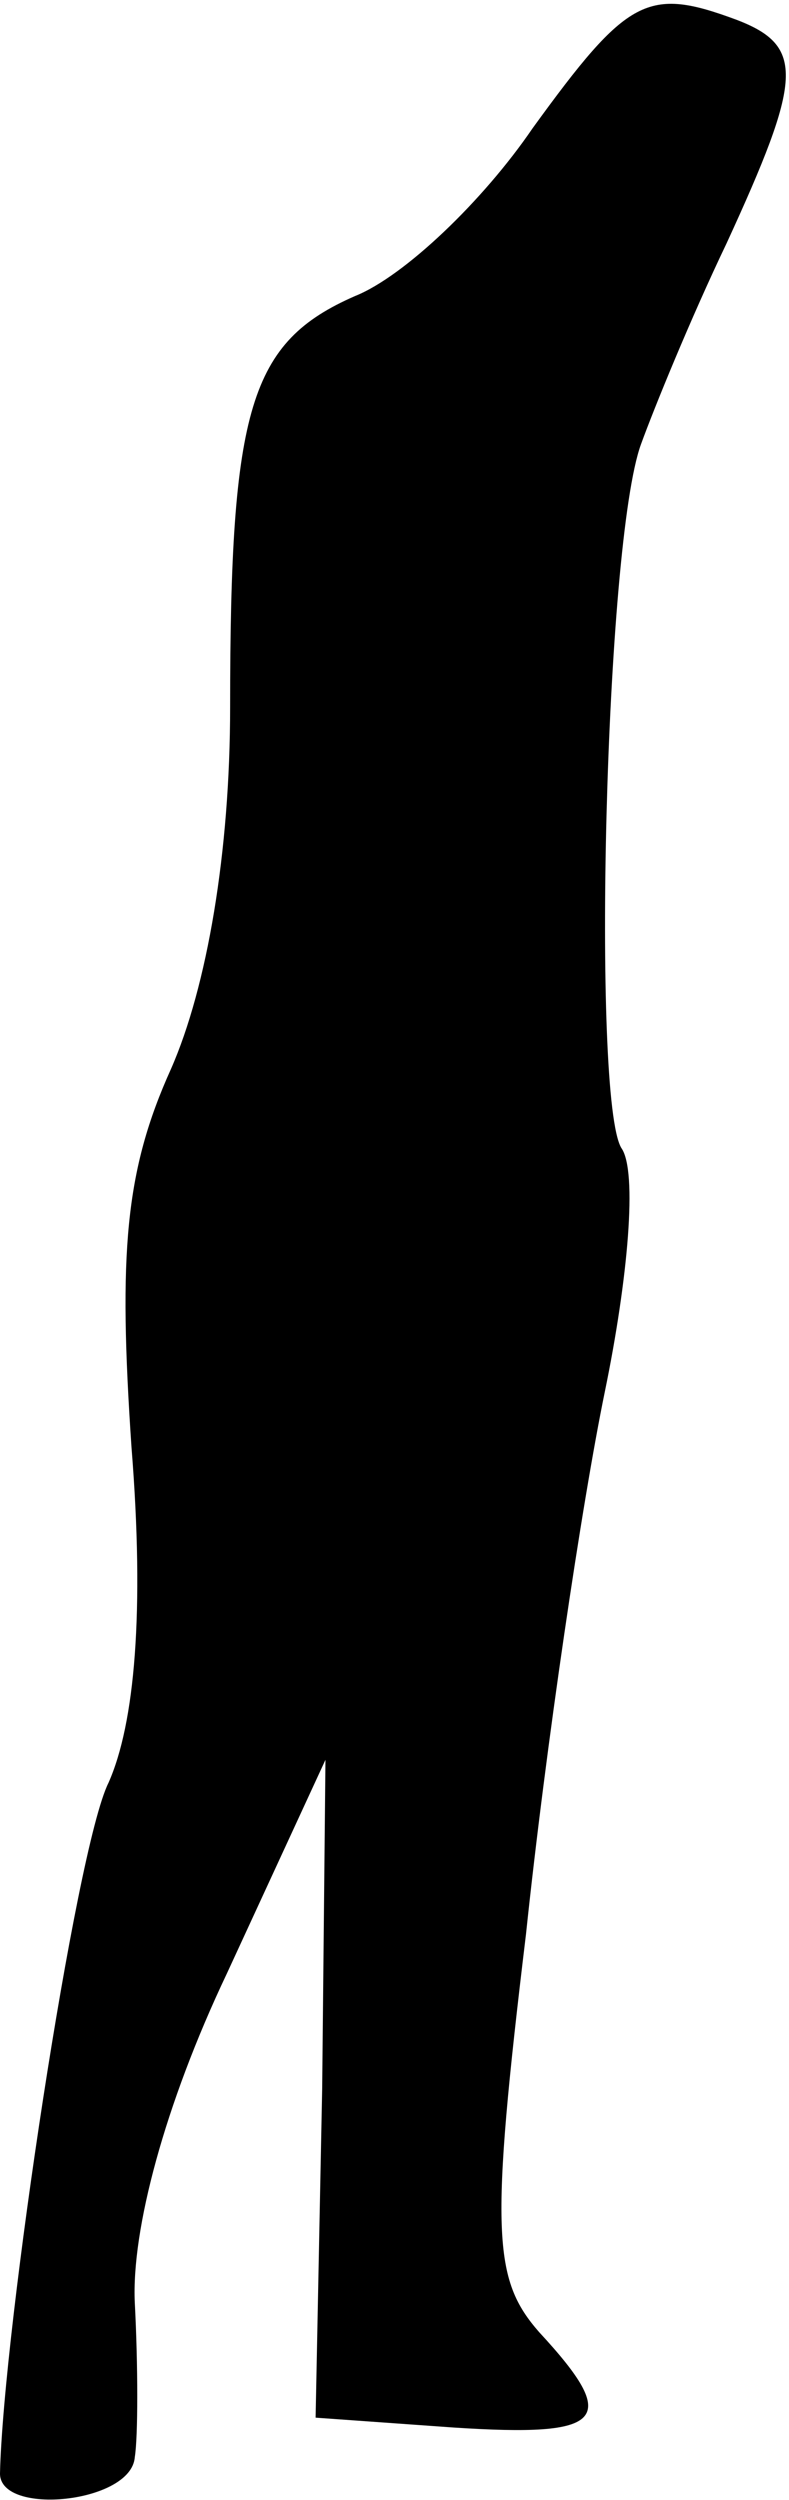 <?xml version="1.0" standalone="no"?>
<!DOCTYPE svg PUBLIC "-//W3C//DTD SVG 20010904//EN"
 "http://www.w3.org/TR/2001/REC-SVG-20010904/DTD/svg10.dtd">
<svg version="1.0" xmlns="http://www.w3.org/2000/svg"
 width="24pt" height="76pt" viewBox="0 0 24 76"
 preserveAspectRatio="xMidYMid meet">
<g transform="translate(0,76) scale(0.1,-0.1)"
fill="#000000" stroke="none">
<path fill="#000000" stroke="none" d="M162 721 c-15 -22 -39 -45 -54 -51 -32
-14 -38 -34 -38 -125 0 -44 -7 -85 -18 -110 -14 -31 -16 -56 -12 -115 4 -50 1
-84 -7 -102 -10 -20 -32 -166 -33 -210 0 -13 40 -9 41 5 1 6 1 28 0 47 -1 22
9 60 28 100 l30 65 -1 -100 -2 -100 42 -3 c46 -3 51 2 26 29 -14 16 -15 30 -4
121 6 57 17 131 24 165 7 34 10 67 5 74 -9 15 -5 184 6 214 4 11 15 38 26 61
23 50 24 60 3 68 -27 10 -33 7 -62 -33z"/>
</g>
</svg>
